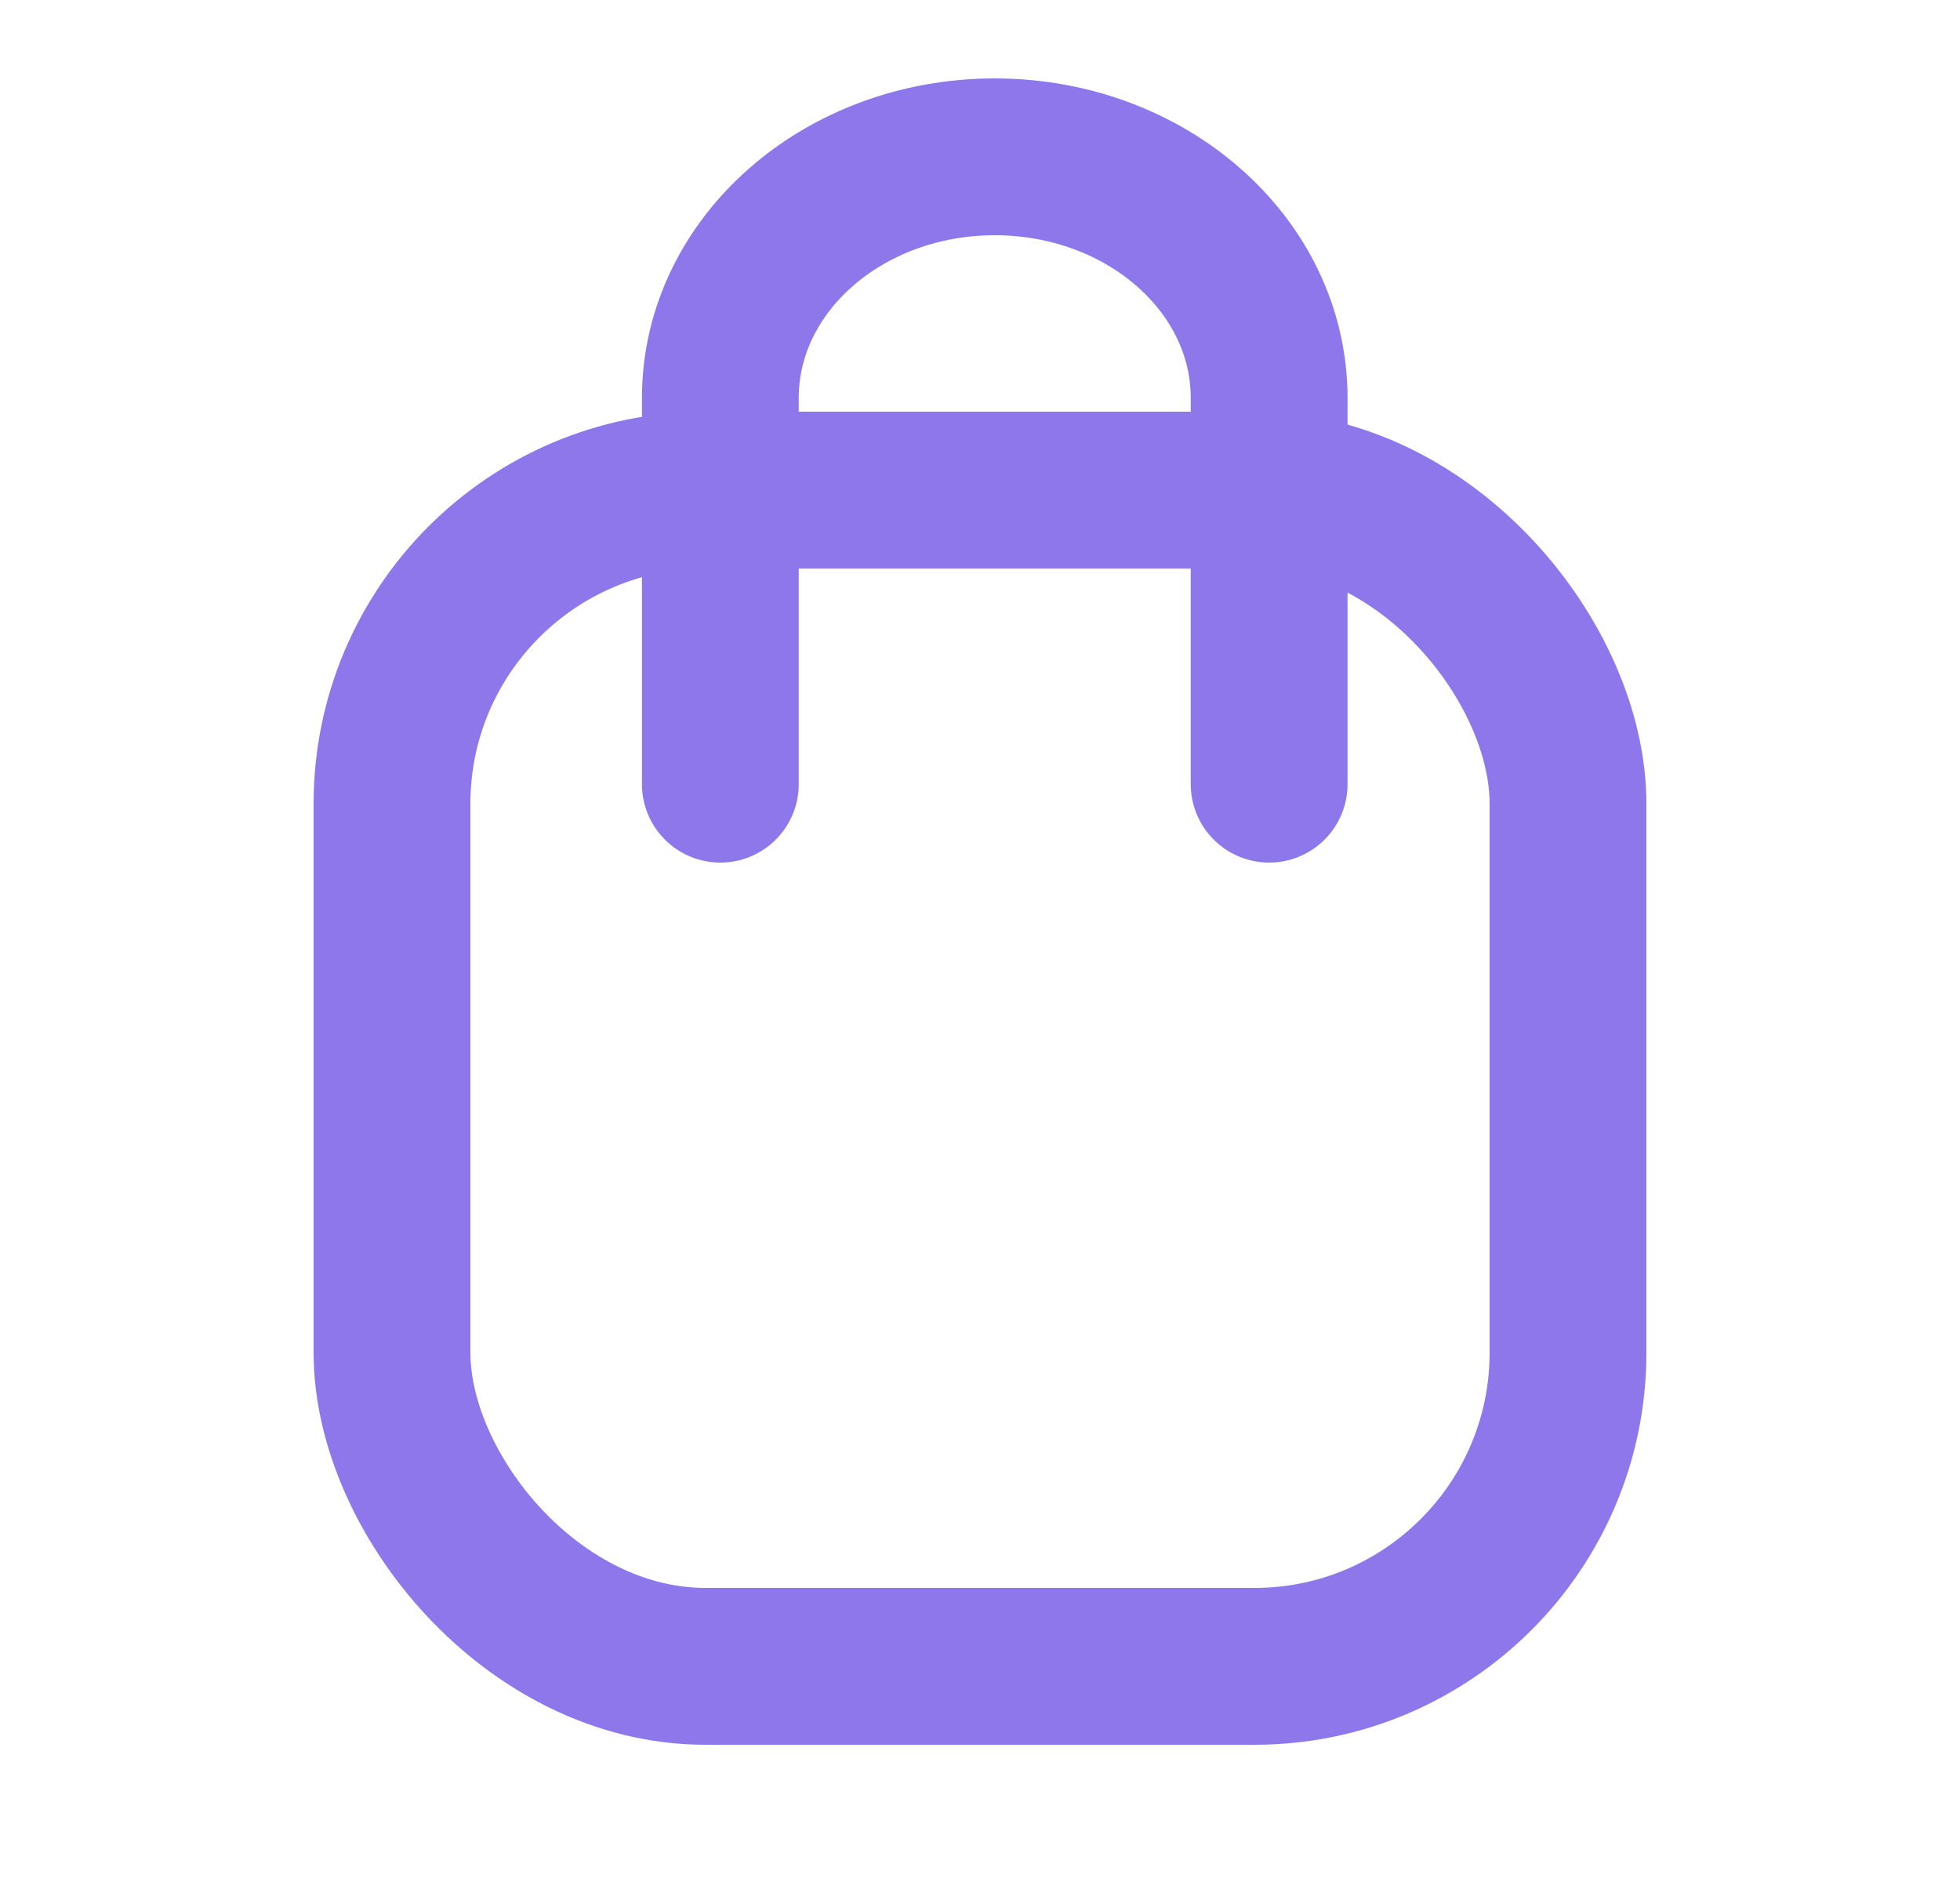 <?xml version="1.0" encoding="UTF-8"?>
<svg width="25px" height="24px" viewBox="0 0 25 24" version="1.1" xmlns="http://www.w3.org/2000/svg" xmlns:xlink="http://www.w3.org/1999/xlink">
    <title>9809465A-4030-432B-B57B-A6A5739FE4C8</title>
    <g id="Icons" stroke="none" stroke-width="1" fill="none" fill-rule="evenodd">
        <g id="Web" transform="translate(-368, -187)">
            <g id="ico/shop" transform="translate(368.5, 187)">
                <rect id="Rectangle" x="0" y="0" width="24" height="24"></rect>
                <g id="bag" transform="translate(4.5, 2)" stroke="#8E77EB" stroke-width="2">
                    <rect id="Rectangle" stroke-linecap="square" stroke-linejoin="round" x="0" y="4.25" width="15" height="15" rx="4"></rect>
                    <path d="M4.188,8 L4.188,3.075 C4.188,1.377 5.755,0 7.688,0 C9.62,0 11.188,1.377 11.188,3.075 L11.188,8" id="Path" stroke-linecap="round"></path>
                </g>
            </g>
        </g>
    </g>
</svg>